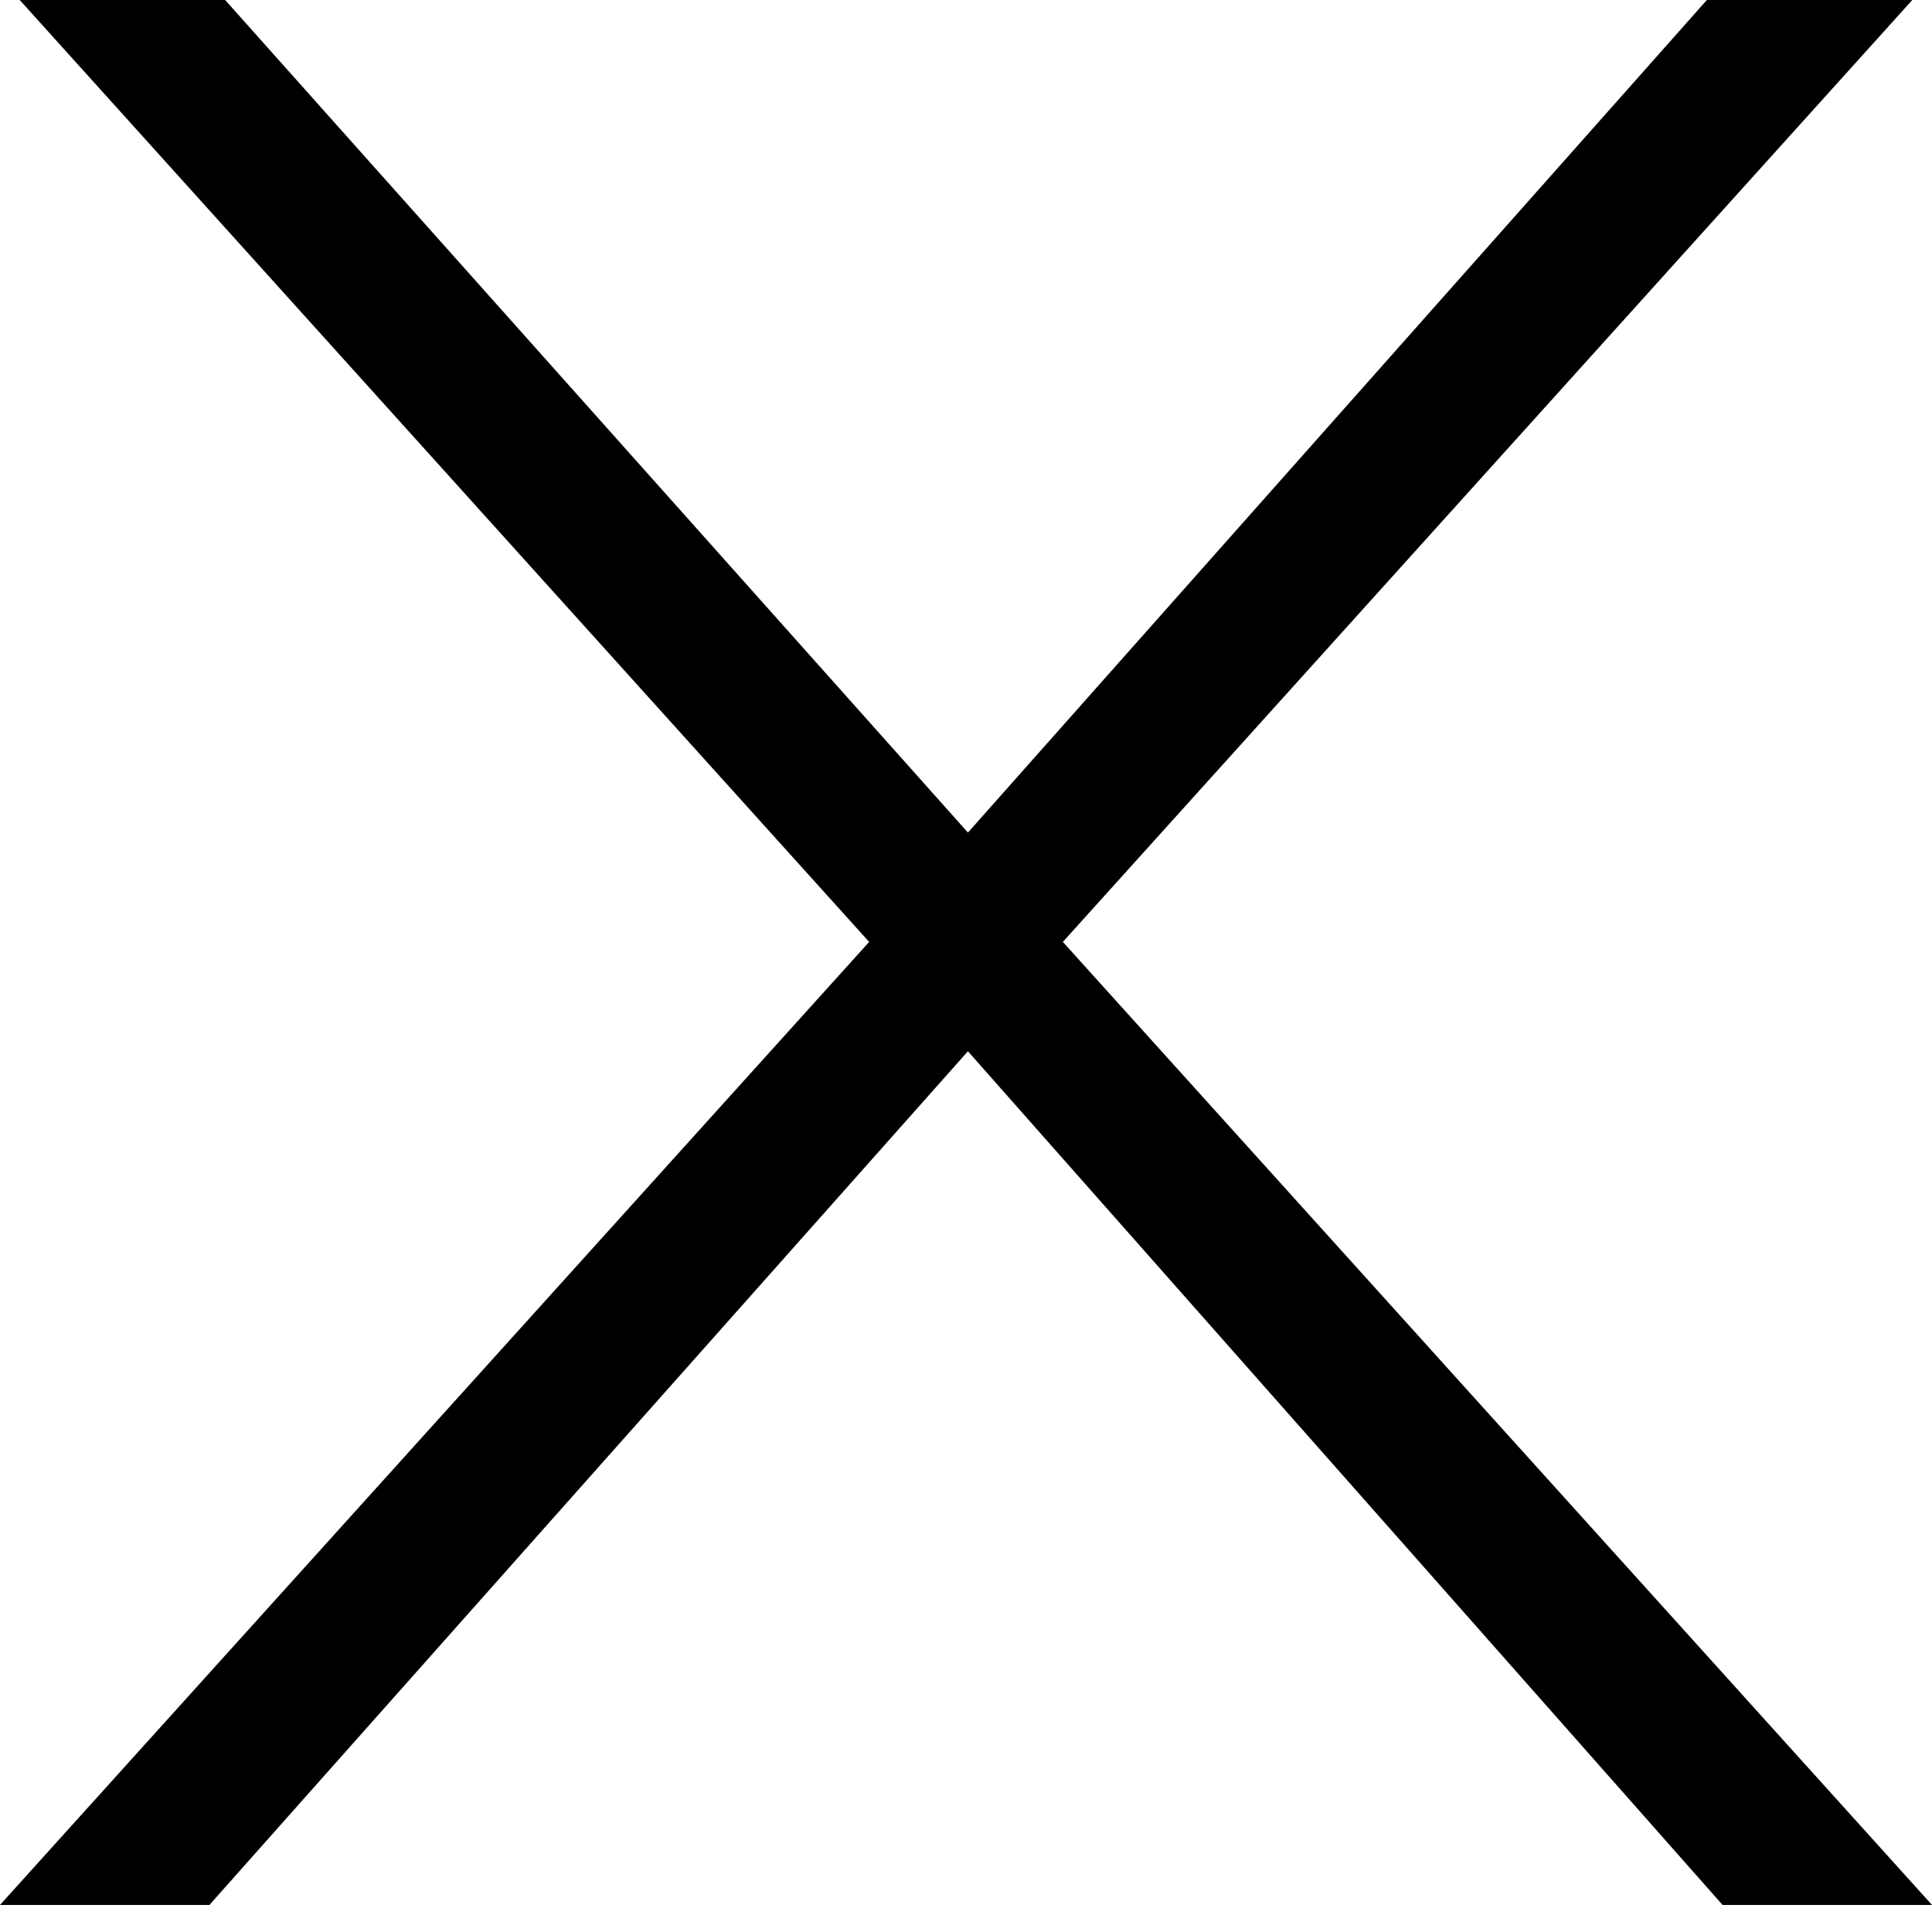 <svg width="15" height="15" viewBox="0 0 15 15" fill="none" xmlns="http://www.w3.org/2000/svg">
<path d="M0 14.79L6.748 7.313L0.153 0H1.748L7.515 6.464L13.252 0H14.847L8.252 7.313L15 14.79H13.374L7.515 8.162L1.626 14.79H0Z" fill="black"/>
</svg>
